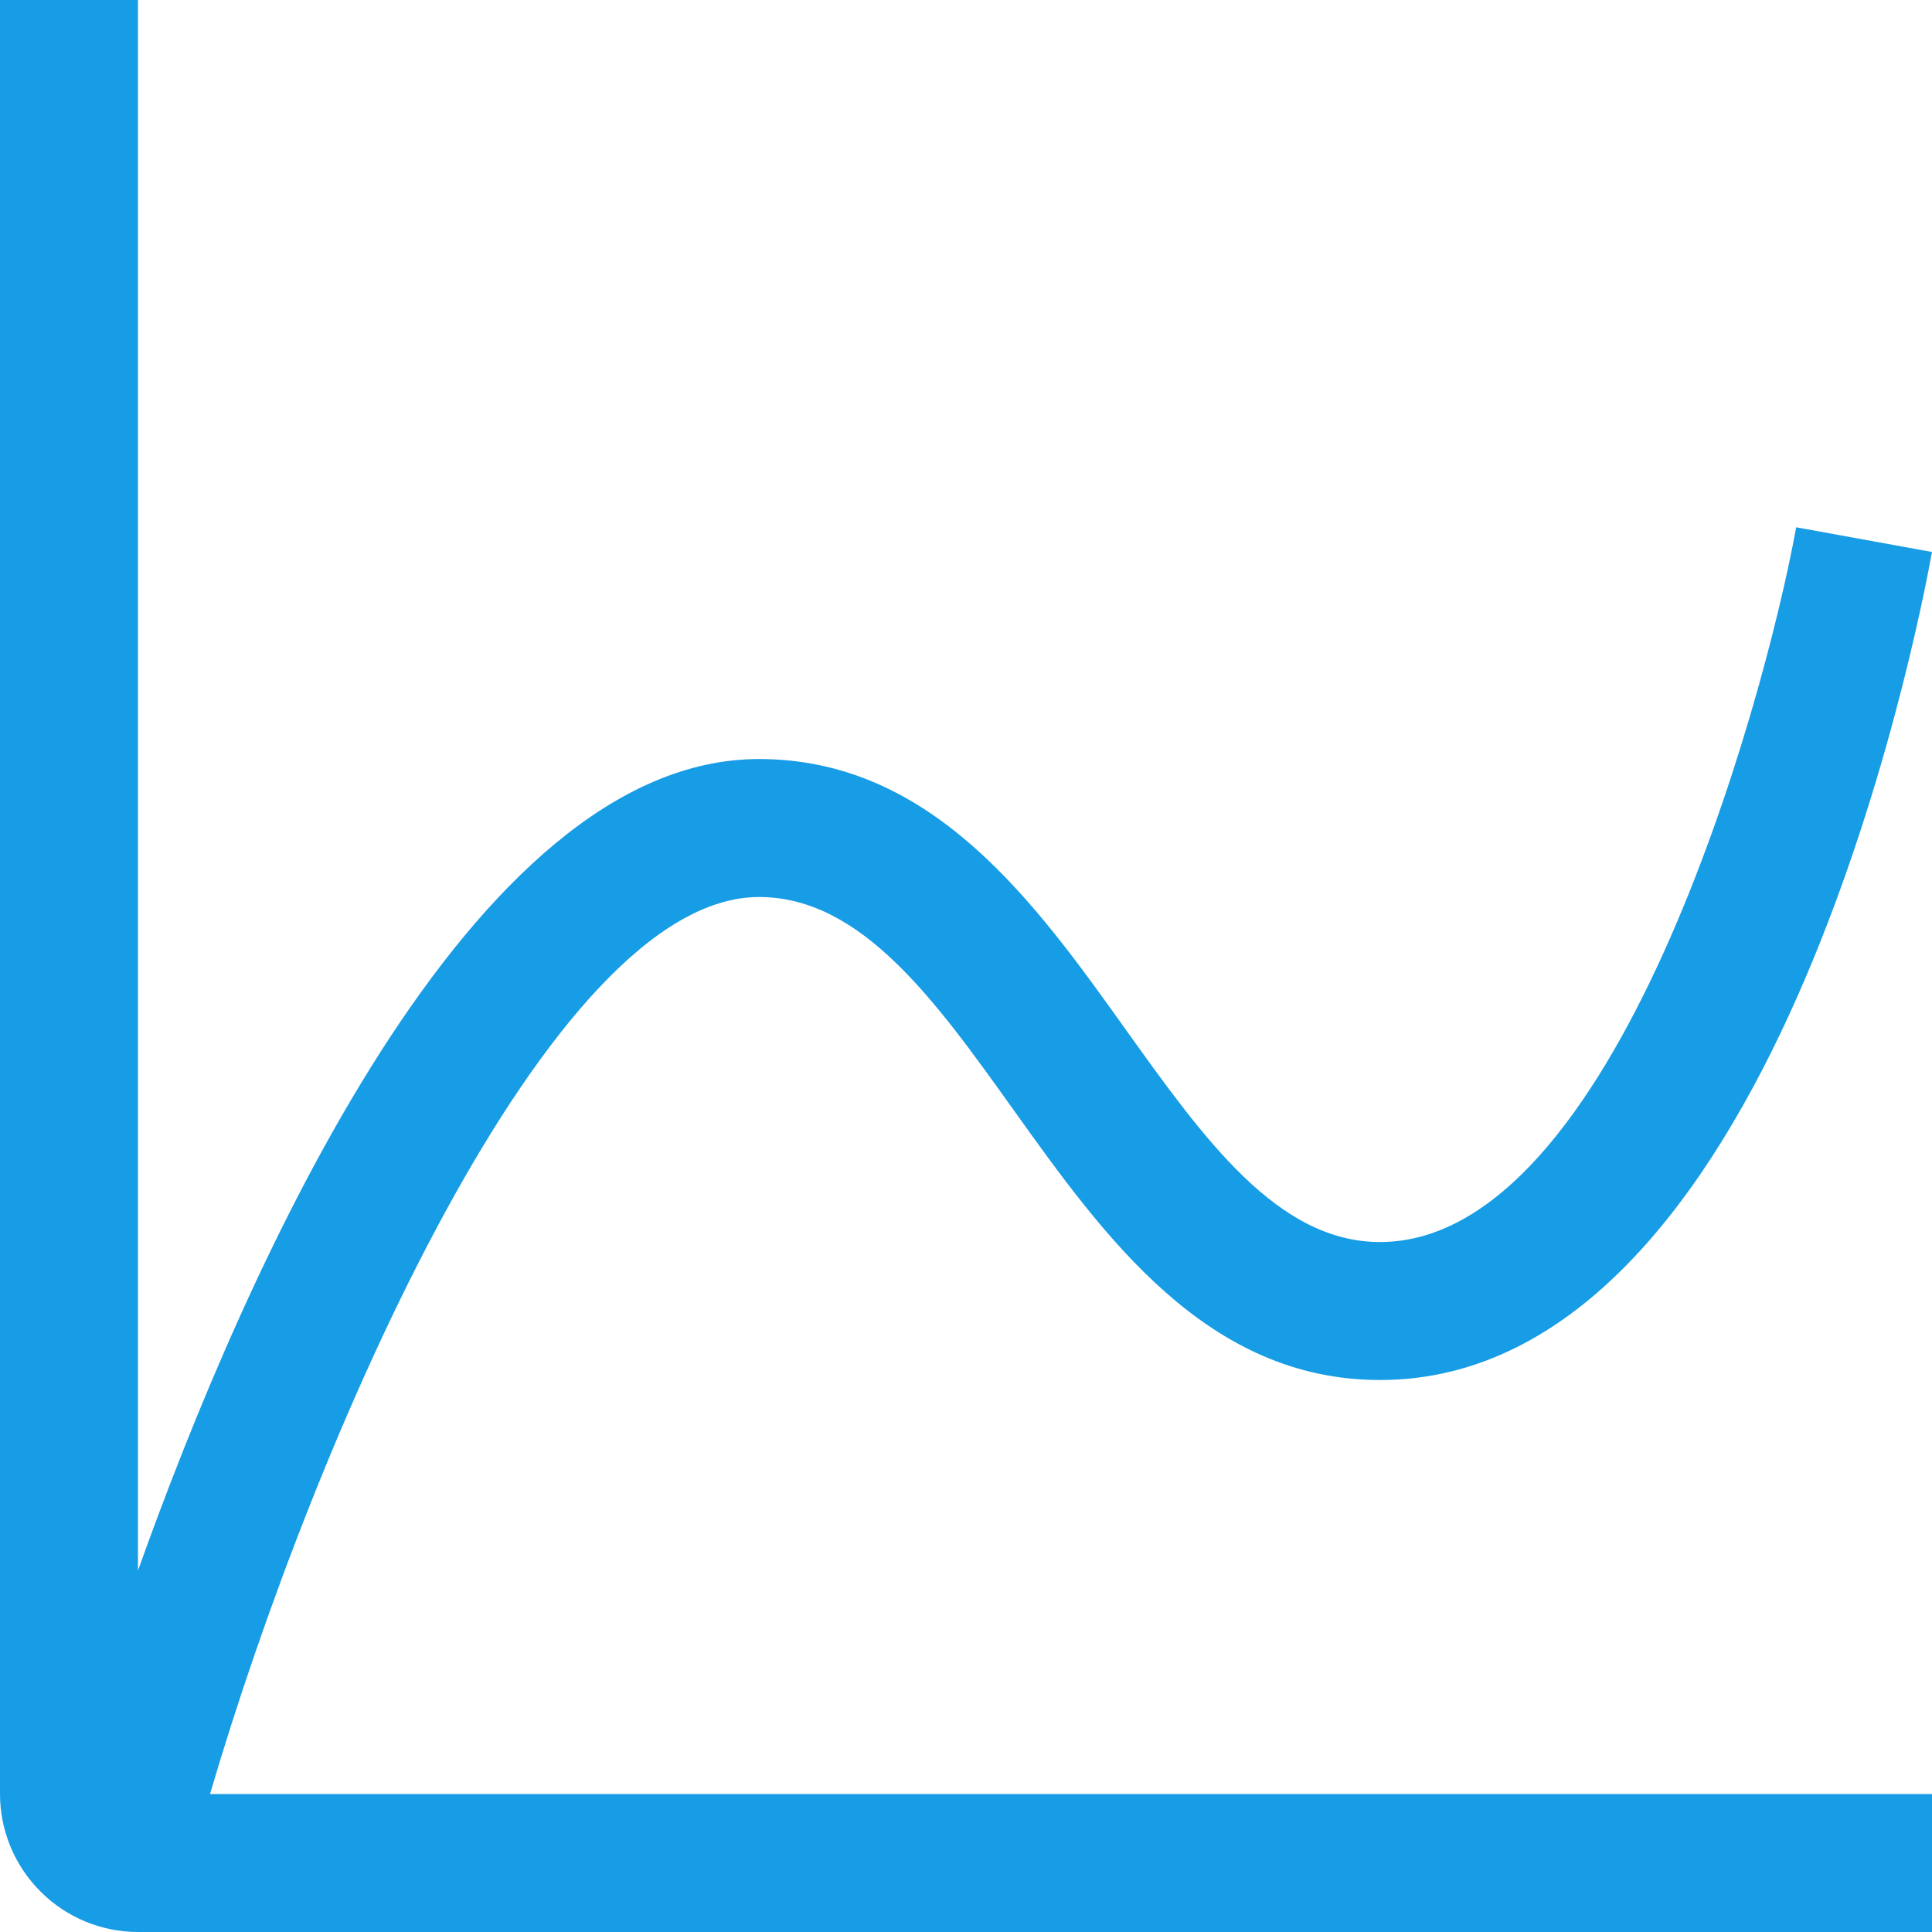 <svg width="24" height="24" viewBox="0 0 24 24" fill="none" xmlns="http://www.w3.org/2000/svg">
<path d="M9.429 11.143C10.701 11.143 11.618 12.426 12.588 13.784C13.713 15.358 14.988 17.143 17.143 17.143C22.003 17.143 23.811 7.894 24 6.857L22.313 6.55C21.9 8.813 20.052 15.429 17.143 15.429C15.87 15.429 14.954 14.145 13.983 12.788C12.859 11.213 11.583 9.429 9.429 9.429C5.841 9.429 3.047 15.775 1.714 19.51V0H0V22.286C0 22.74 0.181 23.176 0.503 23.497C0.824 23.819 1.26 24 1.714 24H24V22.286H2.609C3.903 17.877 6.826 11.143 9.429 11.143Z" fill="#179CE6"/>
</svg>
